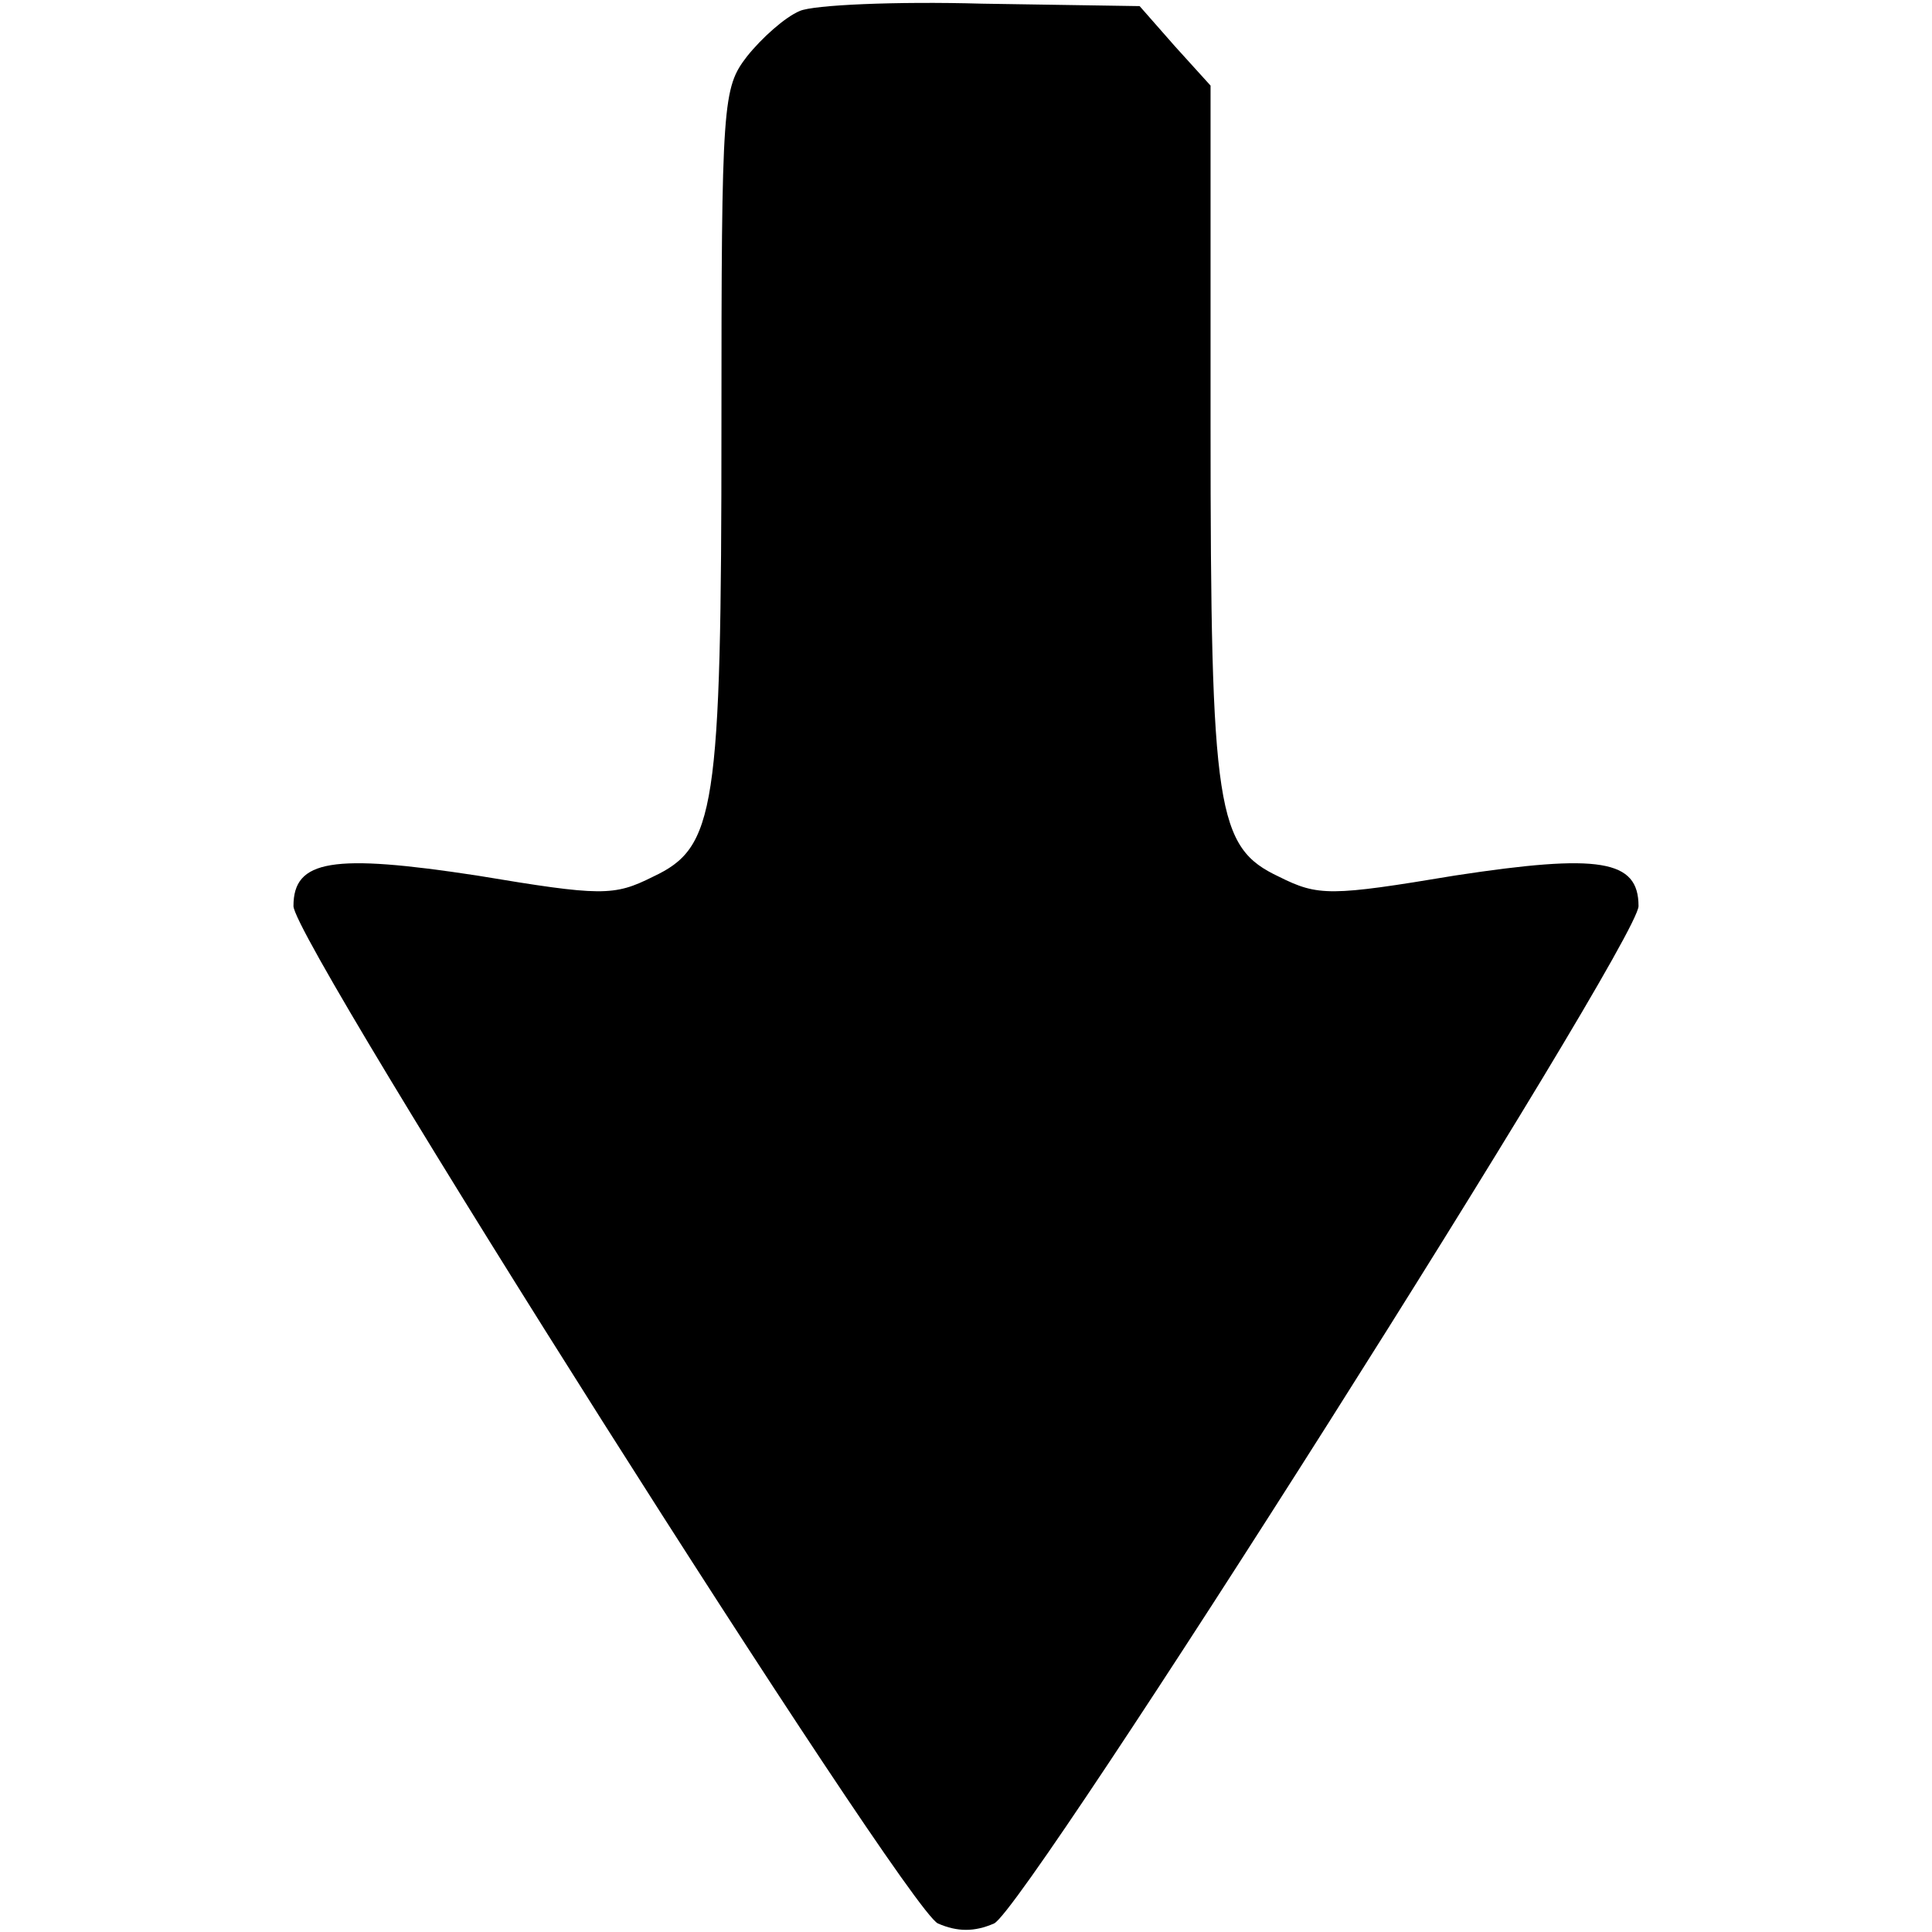 <?xml version="1.0" standalone="no"?>
<svg version="1.0" id="arrow-down" xmlns="http://www.w3.org/2000/svg"
    width="100%" height="100%" viewBox="0 0 158 158"
    preserveAspectRatio="xMidYMid meet">
    <g transform="translate(0,158) scale(0.1,-0.1)">
        <path d="M654 1571 c-12 -5 -31 -22 -43 -37 -20 -26 -21 -36 -21 -303 0 -315
-5 -344 -56 -368 -32 -16 -42 -16 -144 1 -118 18 -150 13 -150 -25 0 -30 500
-819 527 -832 16 -7 30 -7 46 0 27 13 527 802 527 832 0 38 -32 43 -150 25
-102 -17 -112 -17 -144 -1 -51 24 -56 53 -56 369 l0 278 -29 32 -29 33 -129 2
c-70 2 -138 -1 -149 -6z" />
    </g>
</svg>
